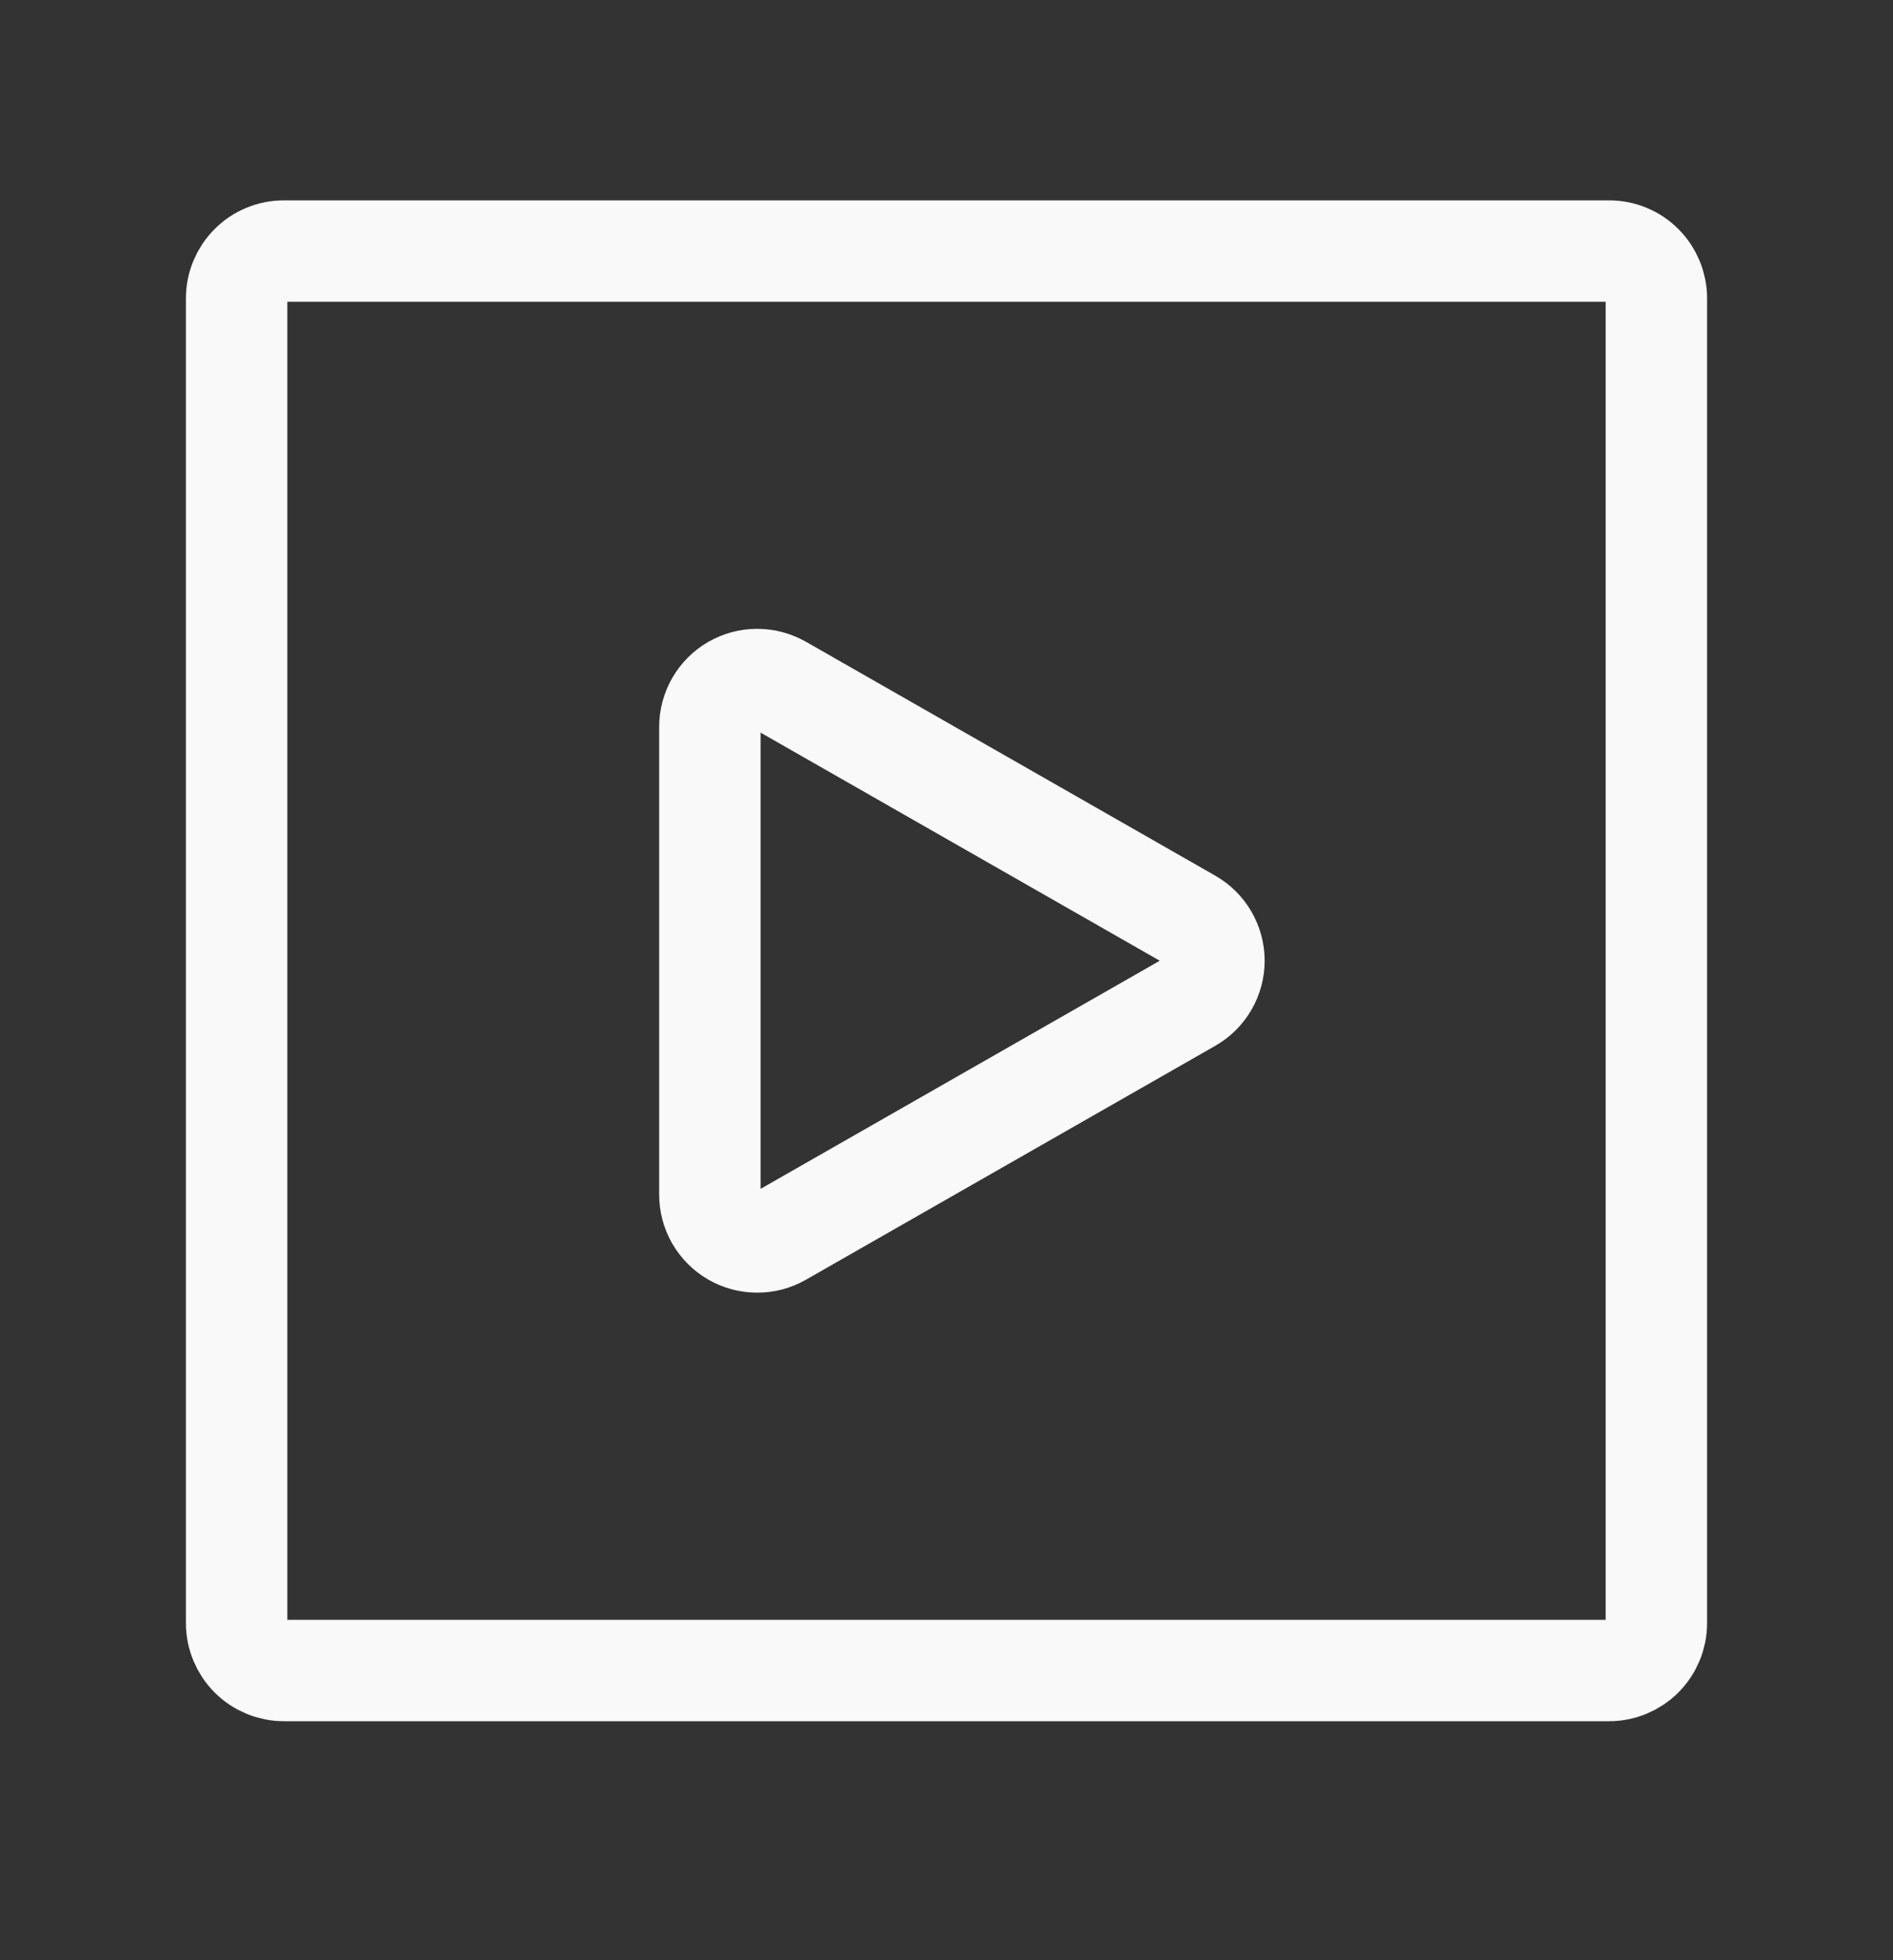 <svg width="28" height="29" viewBox="0 0 28 29" fill="none" xmlns="http://www.w3.org/2000/svg">
<rect x="0" y="0" width="28" height="29" fill="#333333" stroke="none"/>
<path d="M24.5 4.414V24.014C24.5 24.199 24.426 24.377 24.295 24.509C24.164 24.64 23.986 24.714 23.8 24.714H4.2C4.014 24.714 3.836 24.64 3.705 24.509C3.574 24.377 3.5 24.199 3.5 24.014V4.414C3.5 4.228 3.574 4.05 3.705 3.919C3.836 3.787 4.014 3.714 4.2 3.714H23.8C23.986 3.714 24.164 3.787 24.295 3.919C24.426 4.05 24.5 4.228 24.5 4.414Z" stroke="#F9F9F9" stroke-width="1.5" stroke-linecap="round" stroke-linejoin="round"/>
<path d="M11.548 10.145C11.441 10.085 11.321 10.053 11.198 10.053C11.076 10.053 10.955 10.086 10.849 10.147C10.743 10.209 10.655 10.297 10.594 10.403C10.533 10.509 10.5 10.63 10.5 10.752V17.674C10.5 17.797 10.532 17.917 10.593 18.023C10.655 18.13 10.743 18.218 10.849 18.28C10.955 18.341 11.075 18.374 11.198 18.374C11.321 18.375 11.441 18.343 11.548 18.282L17.603 14.821C17.71 14.76 17.799 14.672 17.861 14.565C17.923 14.458 17.956 14.337 17.956 14.214C17.956 14.09 17.923 13.969 17.861 13.862C17.799 13.755 17.71 13.667 17.603 13.606L11.548 10.145Z" stroke="#F9F9F9" stroke-width="1.5" stroke-linecap="round" stroke-linejoin="round"/>
</svg>
